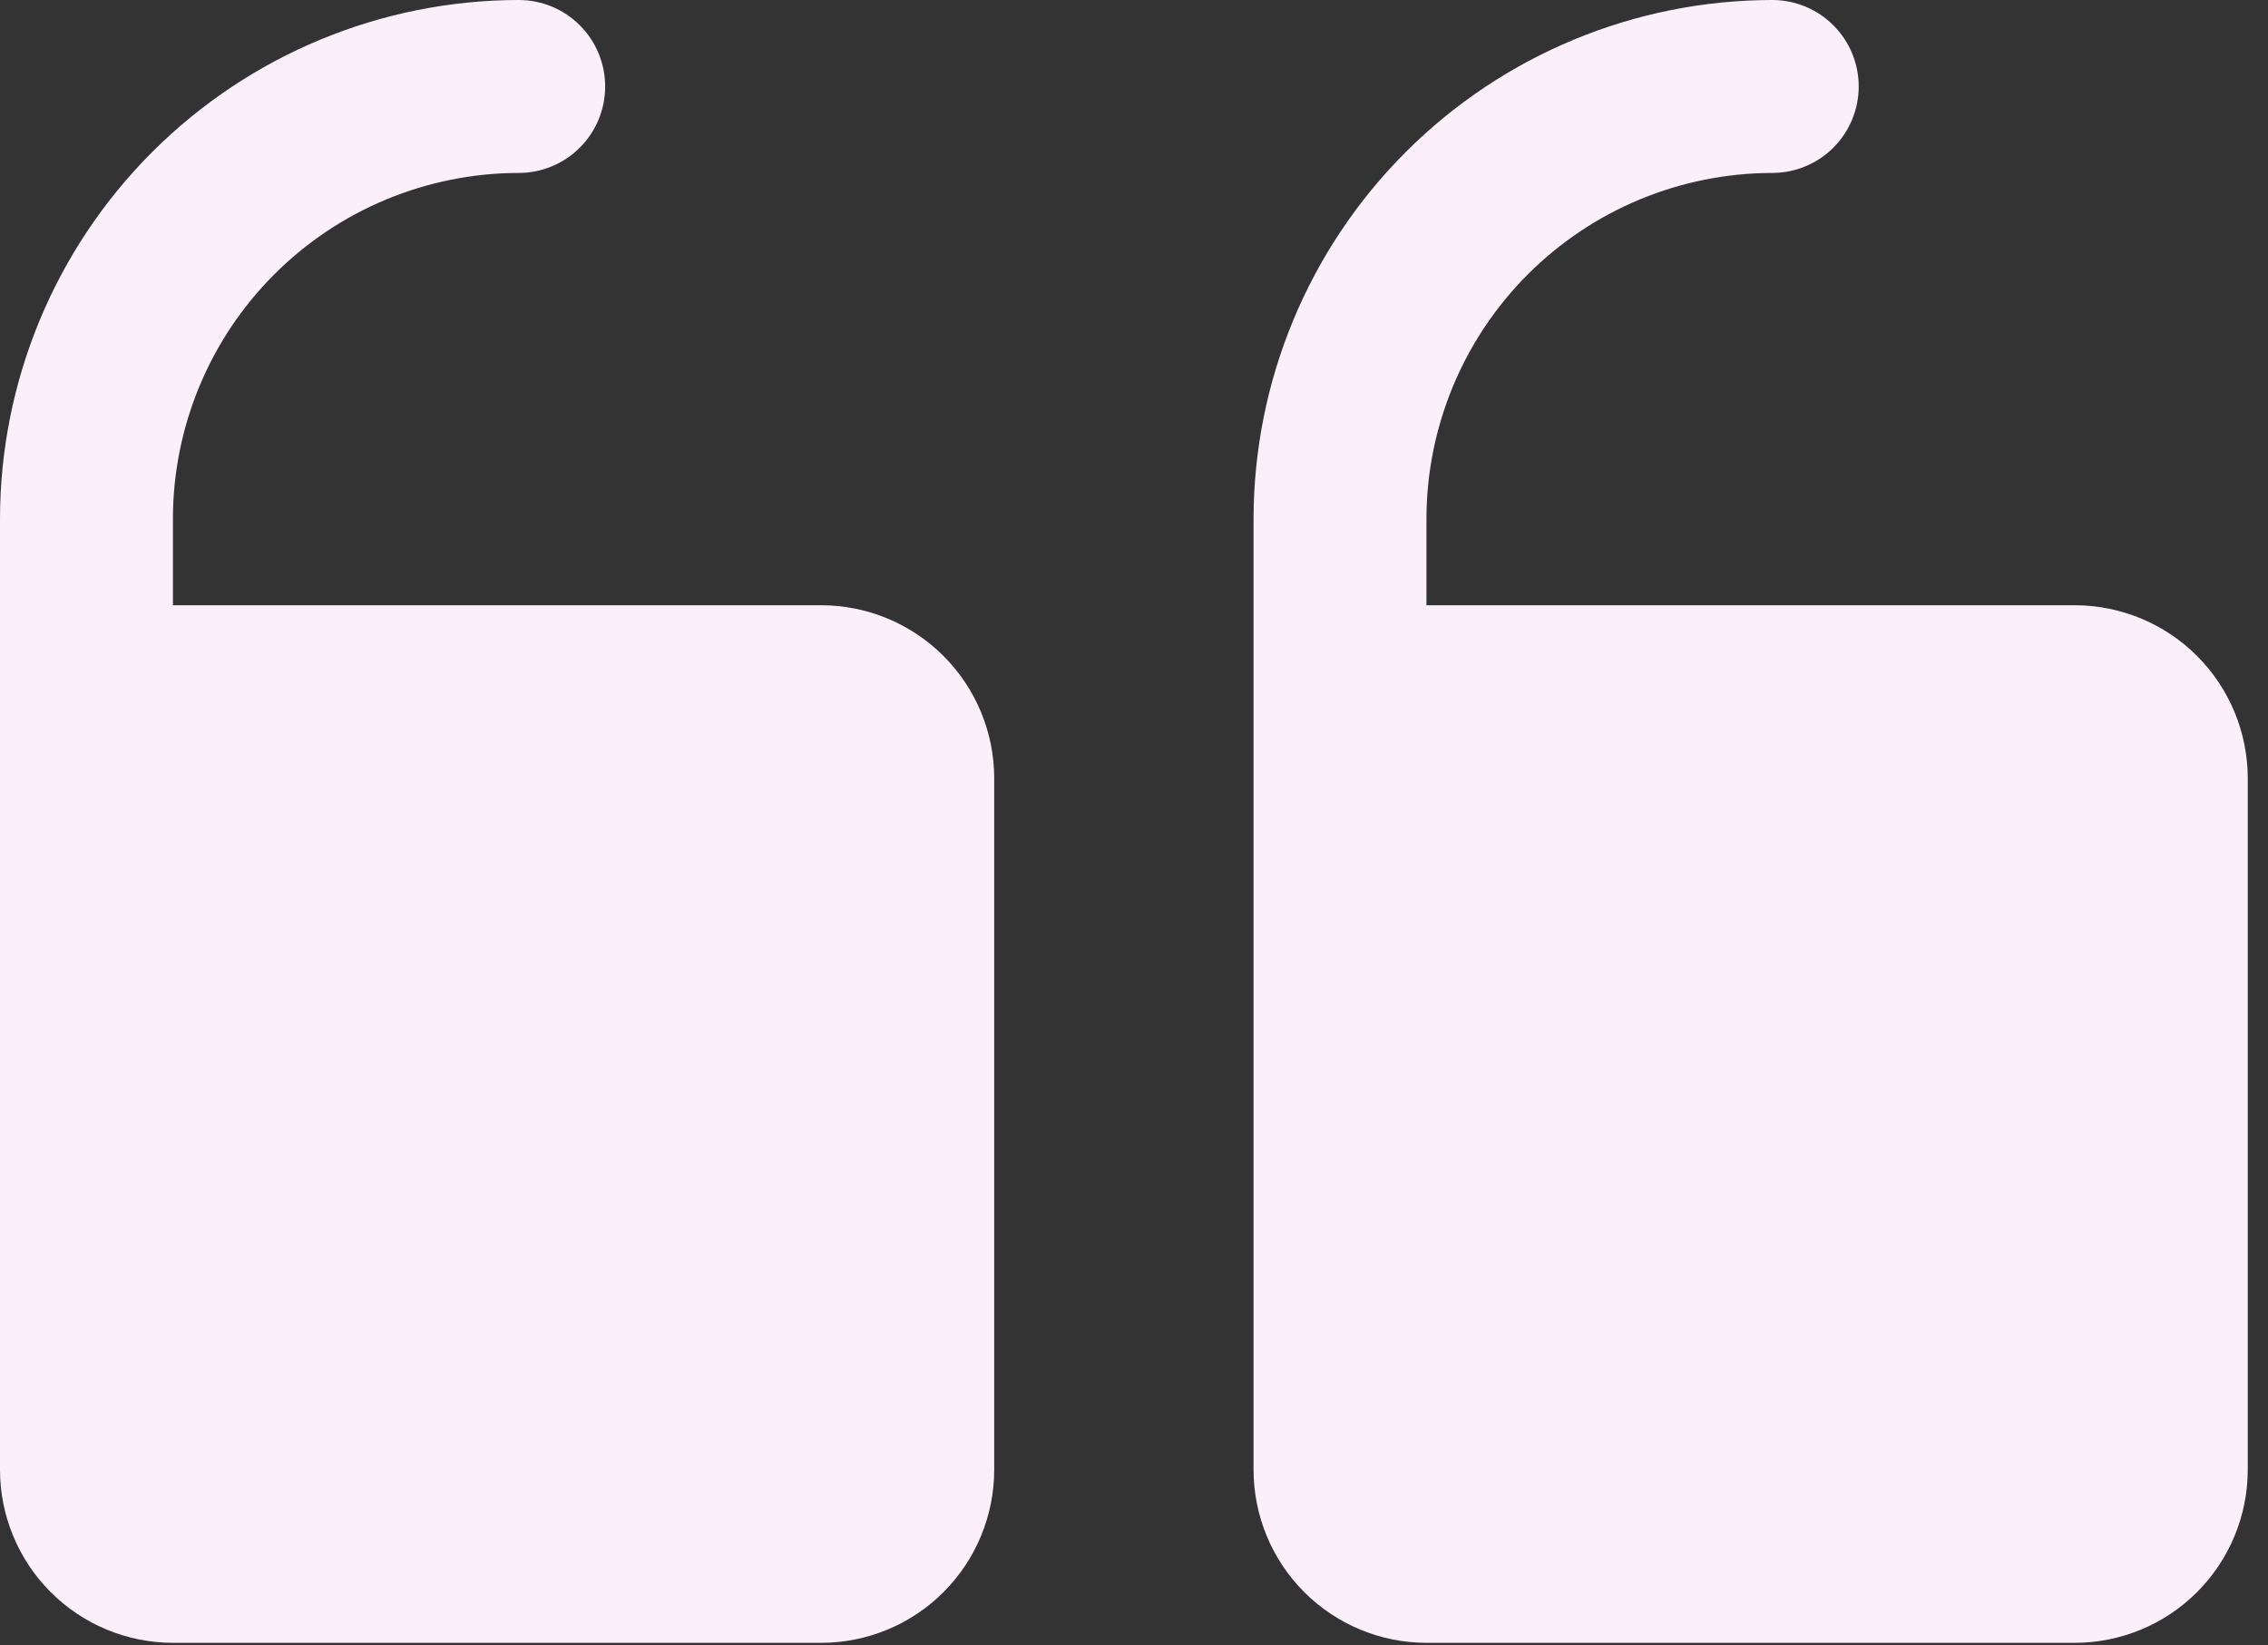 <svg width="91" height="66" viewBox="0 0 91 66" fill="none" xmlns="http://www.w3.org/2000/svg">
<rect x="0" y="0" width="91" height="66" fill="#333333" stroke="none"/>
<g clip-path="url(#clip0_1251_3891)">
<path d="M50.297 58.969V20.812C50.303 15.295 52.498 10.005 56.4 6.103C60.301 2.201 65.591 0.006 71.109 0C72.029 -8.043e-08 72.912 0.365 73.562 1.016C74.213 1.666 74.578 2.549 74.578 3.469C74.578 4.389 74.213 5.271 73.562 5.922C72.912 6.572 72.029 6.938 71.109 6.938C67.431 6.942 63.904 8.405 61.303 11.006C58.702 13.607 57.239 17.134 57.234 20.812V24.281H83.25C85.089 24.283 86.853 25.015 88.153 26.316C89.454 27.616 90.185 29.38 90.188 31.219V58.969C90.185 60.808 89.454 62.571 88.153 63.872C86.853 65.173 85.089 65.904 83.25 65.906H57.234C55.395 65.904 53.632 65.173 52.331 63.872C51.031 62.571 50.299 60.808 50.297 58.969ZM6.938 65.906H32.953C34.792 65.904 36.556 65.173 37.856 63.872C39.157 62.571 39.889 60.808 39.891 58.969V31.219C39.889 29.38 39.157 27.616 37.856 26.316C36.556 25.015 34.792 24.283 32.953 24.281H6.938V20.812C6.942 17.134 8.405 13.607 11.006 11.006C13.607 8.405 17.134 6.942 20.812 6.938C21.733 6.938 22.615 6.572 23.265 5.922C23.916 5.271 24.281 4.389 24.281 3.469C24.281 2.549 23.916 1.666 23.265 1.016C22.615 0.365 21.733 4.31666e-06 20.812 4.39709e-06C15.295 0.006 10.005 2.201 6.103 6.103C2.201 10.005 0.006 15.295 0 20.812L3.3357e-06 58.969C0.002 60.808 0.734 62.571 2.034 63.872C3.335 65.173 5.098 65.904 6.938 65.906Z" fill="#FBF0FA"/>
</g>
<defs>
<clipPath id="clip0_1251_3891">
<rect width="91" height="66" fill="white"/>
</clipPath>
</defs>
</svg>
